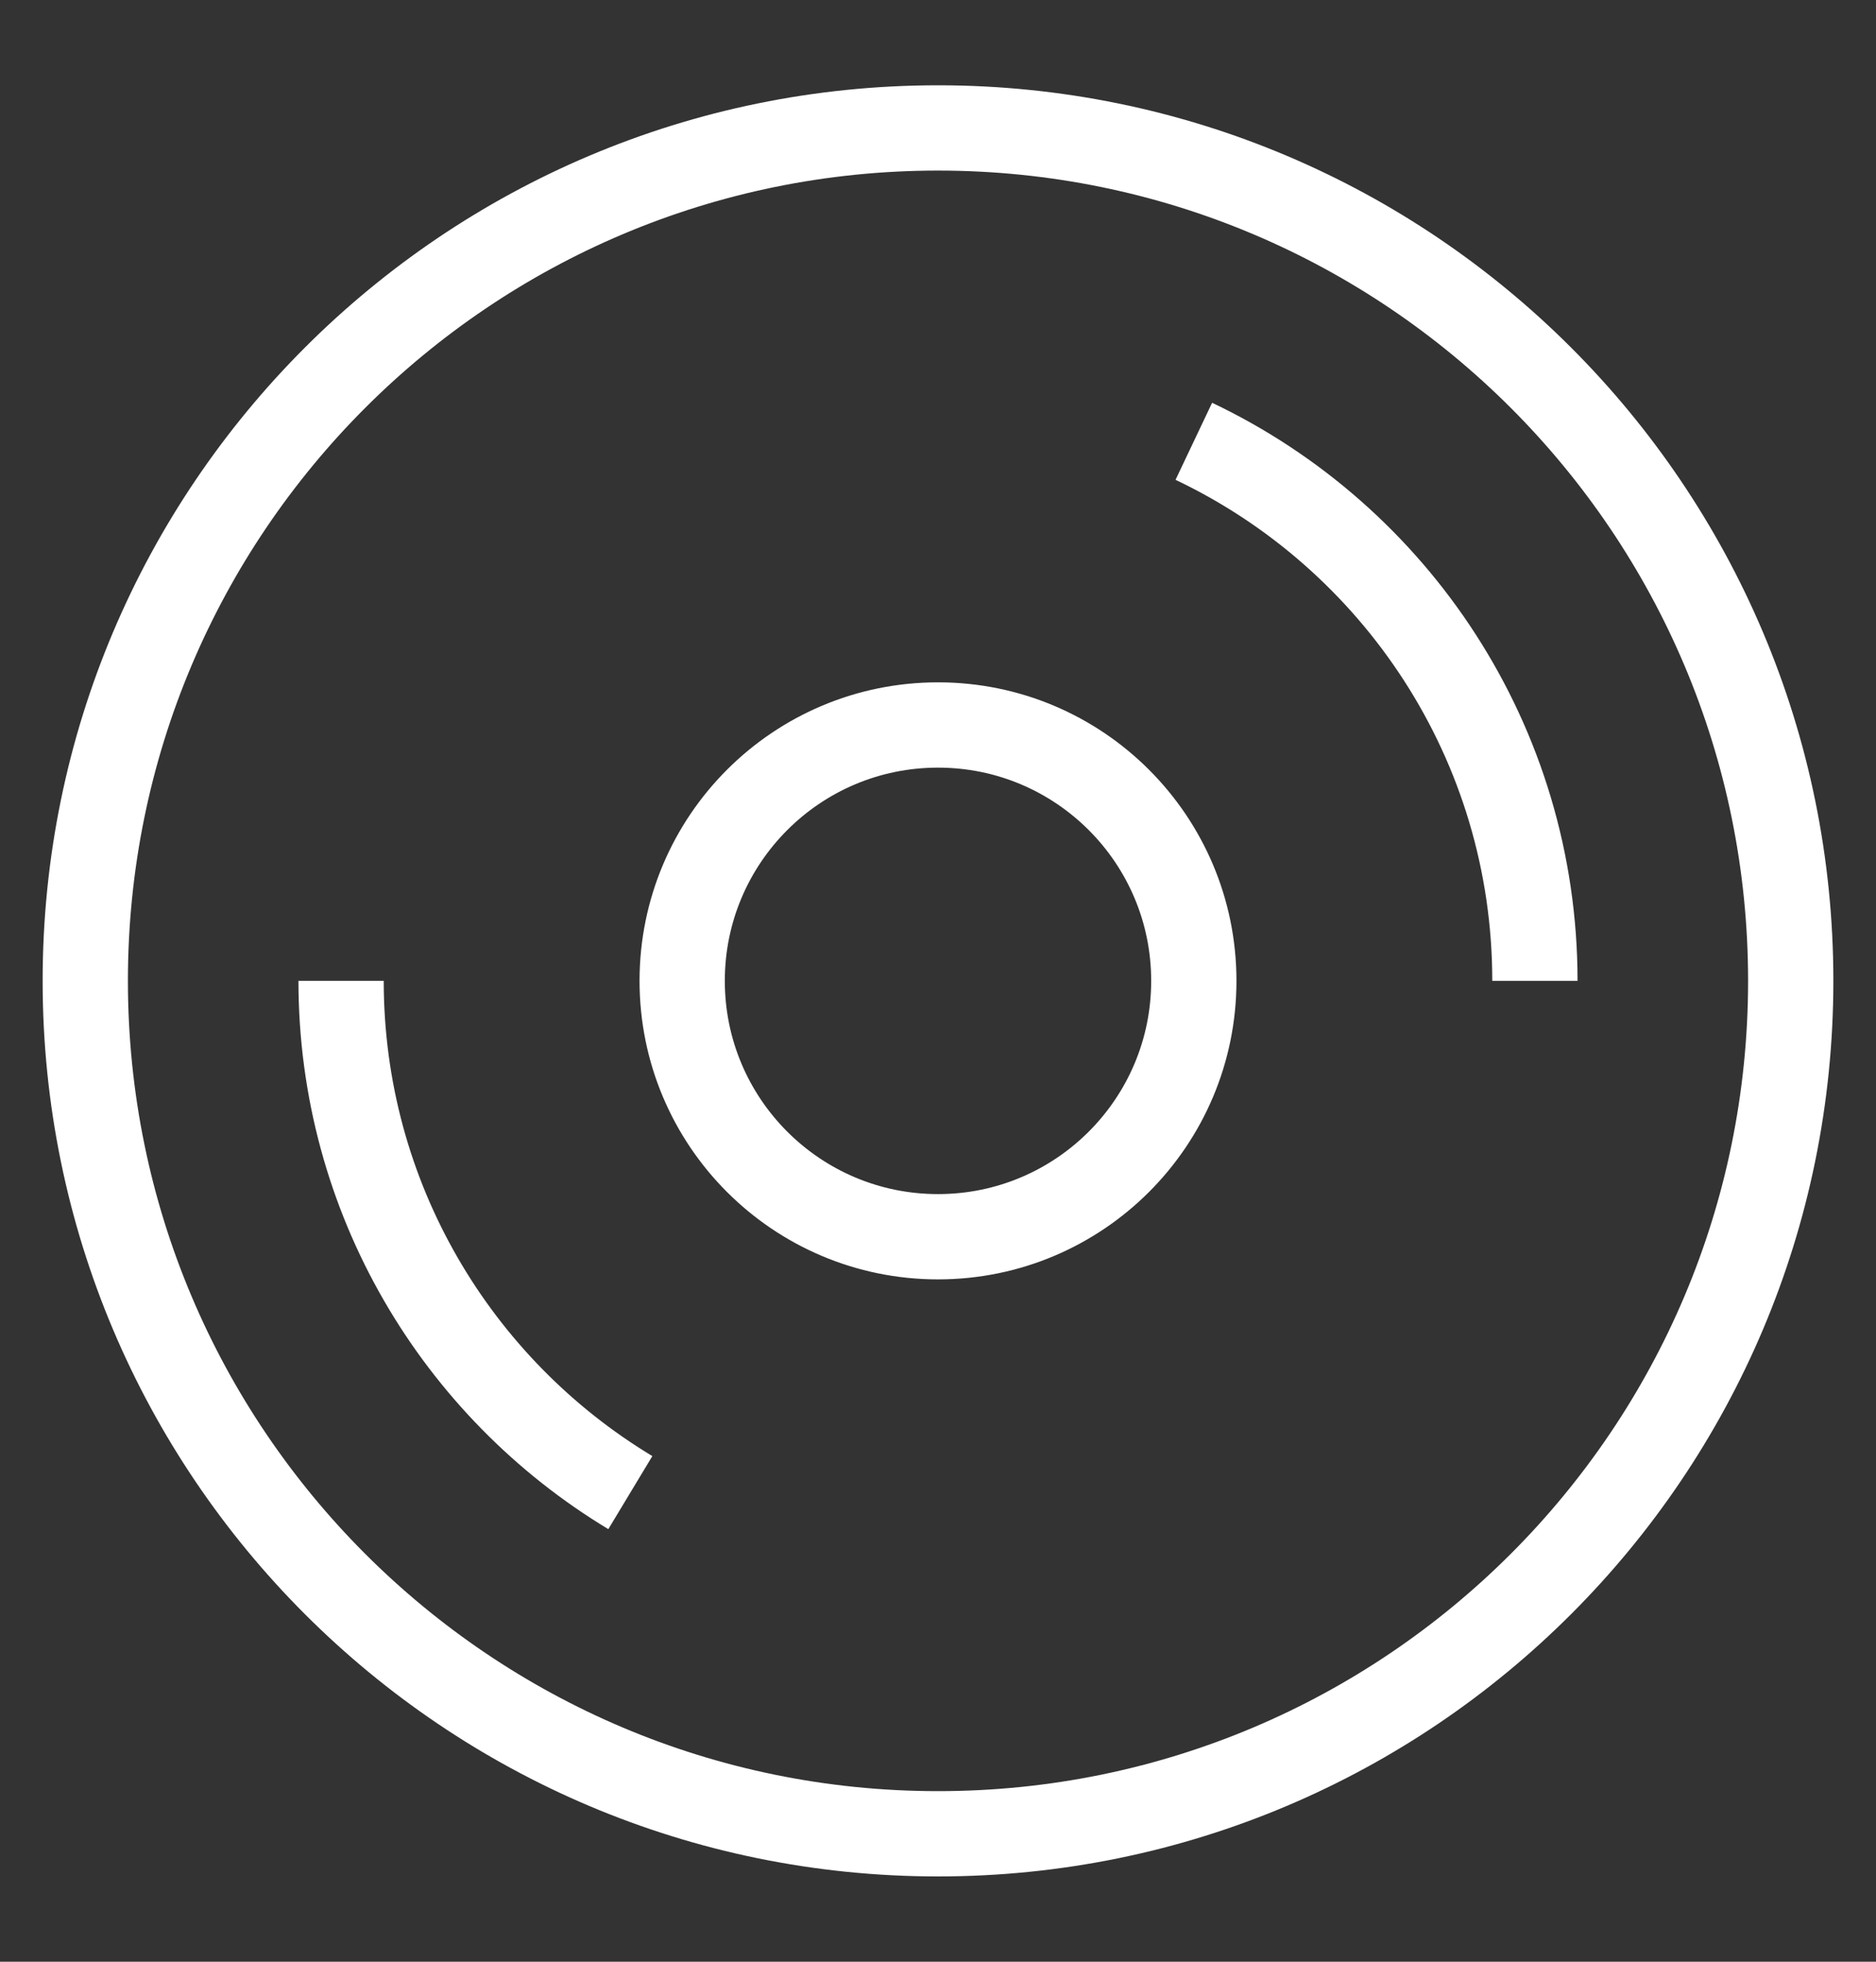 <svg width="22" height="23" viewBox="0 0 22 23" fill="none" xmlns="http://www.w3.org/2000/svg">
<rect x="0" y="0" width="22" height="23" fill="#333333" stroke="none"/>
<path d="M14 5.174C16.365 6.297 18 8.708 18 11.5M7.392 17.5C5.36 16.275 4 14.046 4 11.5M21 11.5C21 17.023 16.523 21.5 11 21.5C5.477 21.5 1 17.023 1 11.5C1 5.977 5.477 1.5 11 1.5C16.523 1.5 21 5.977 21 11.5ZM14 11.5C14 13.157 12.657 14.5 11 14.5C9.343 14.5 8 13.157 8 11.5C8 9.843 9.343 8.5 11 8.5C12.657 8.5 14 9.843 14 11.5Z" stroke="white" strokeWidth="2" strokeLinecap="round" strokeLinejoin="round"/>
</svg>
